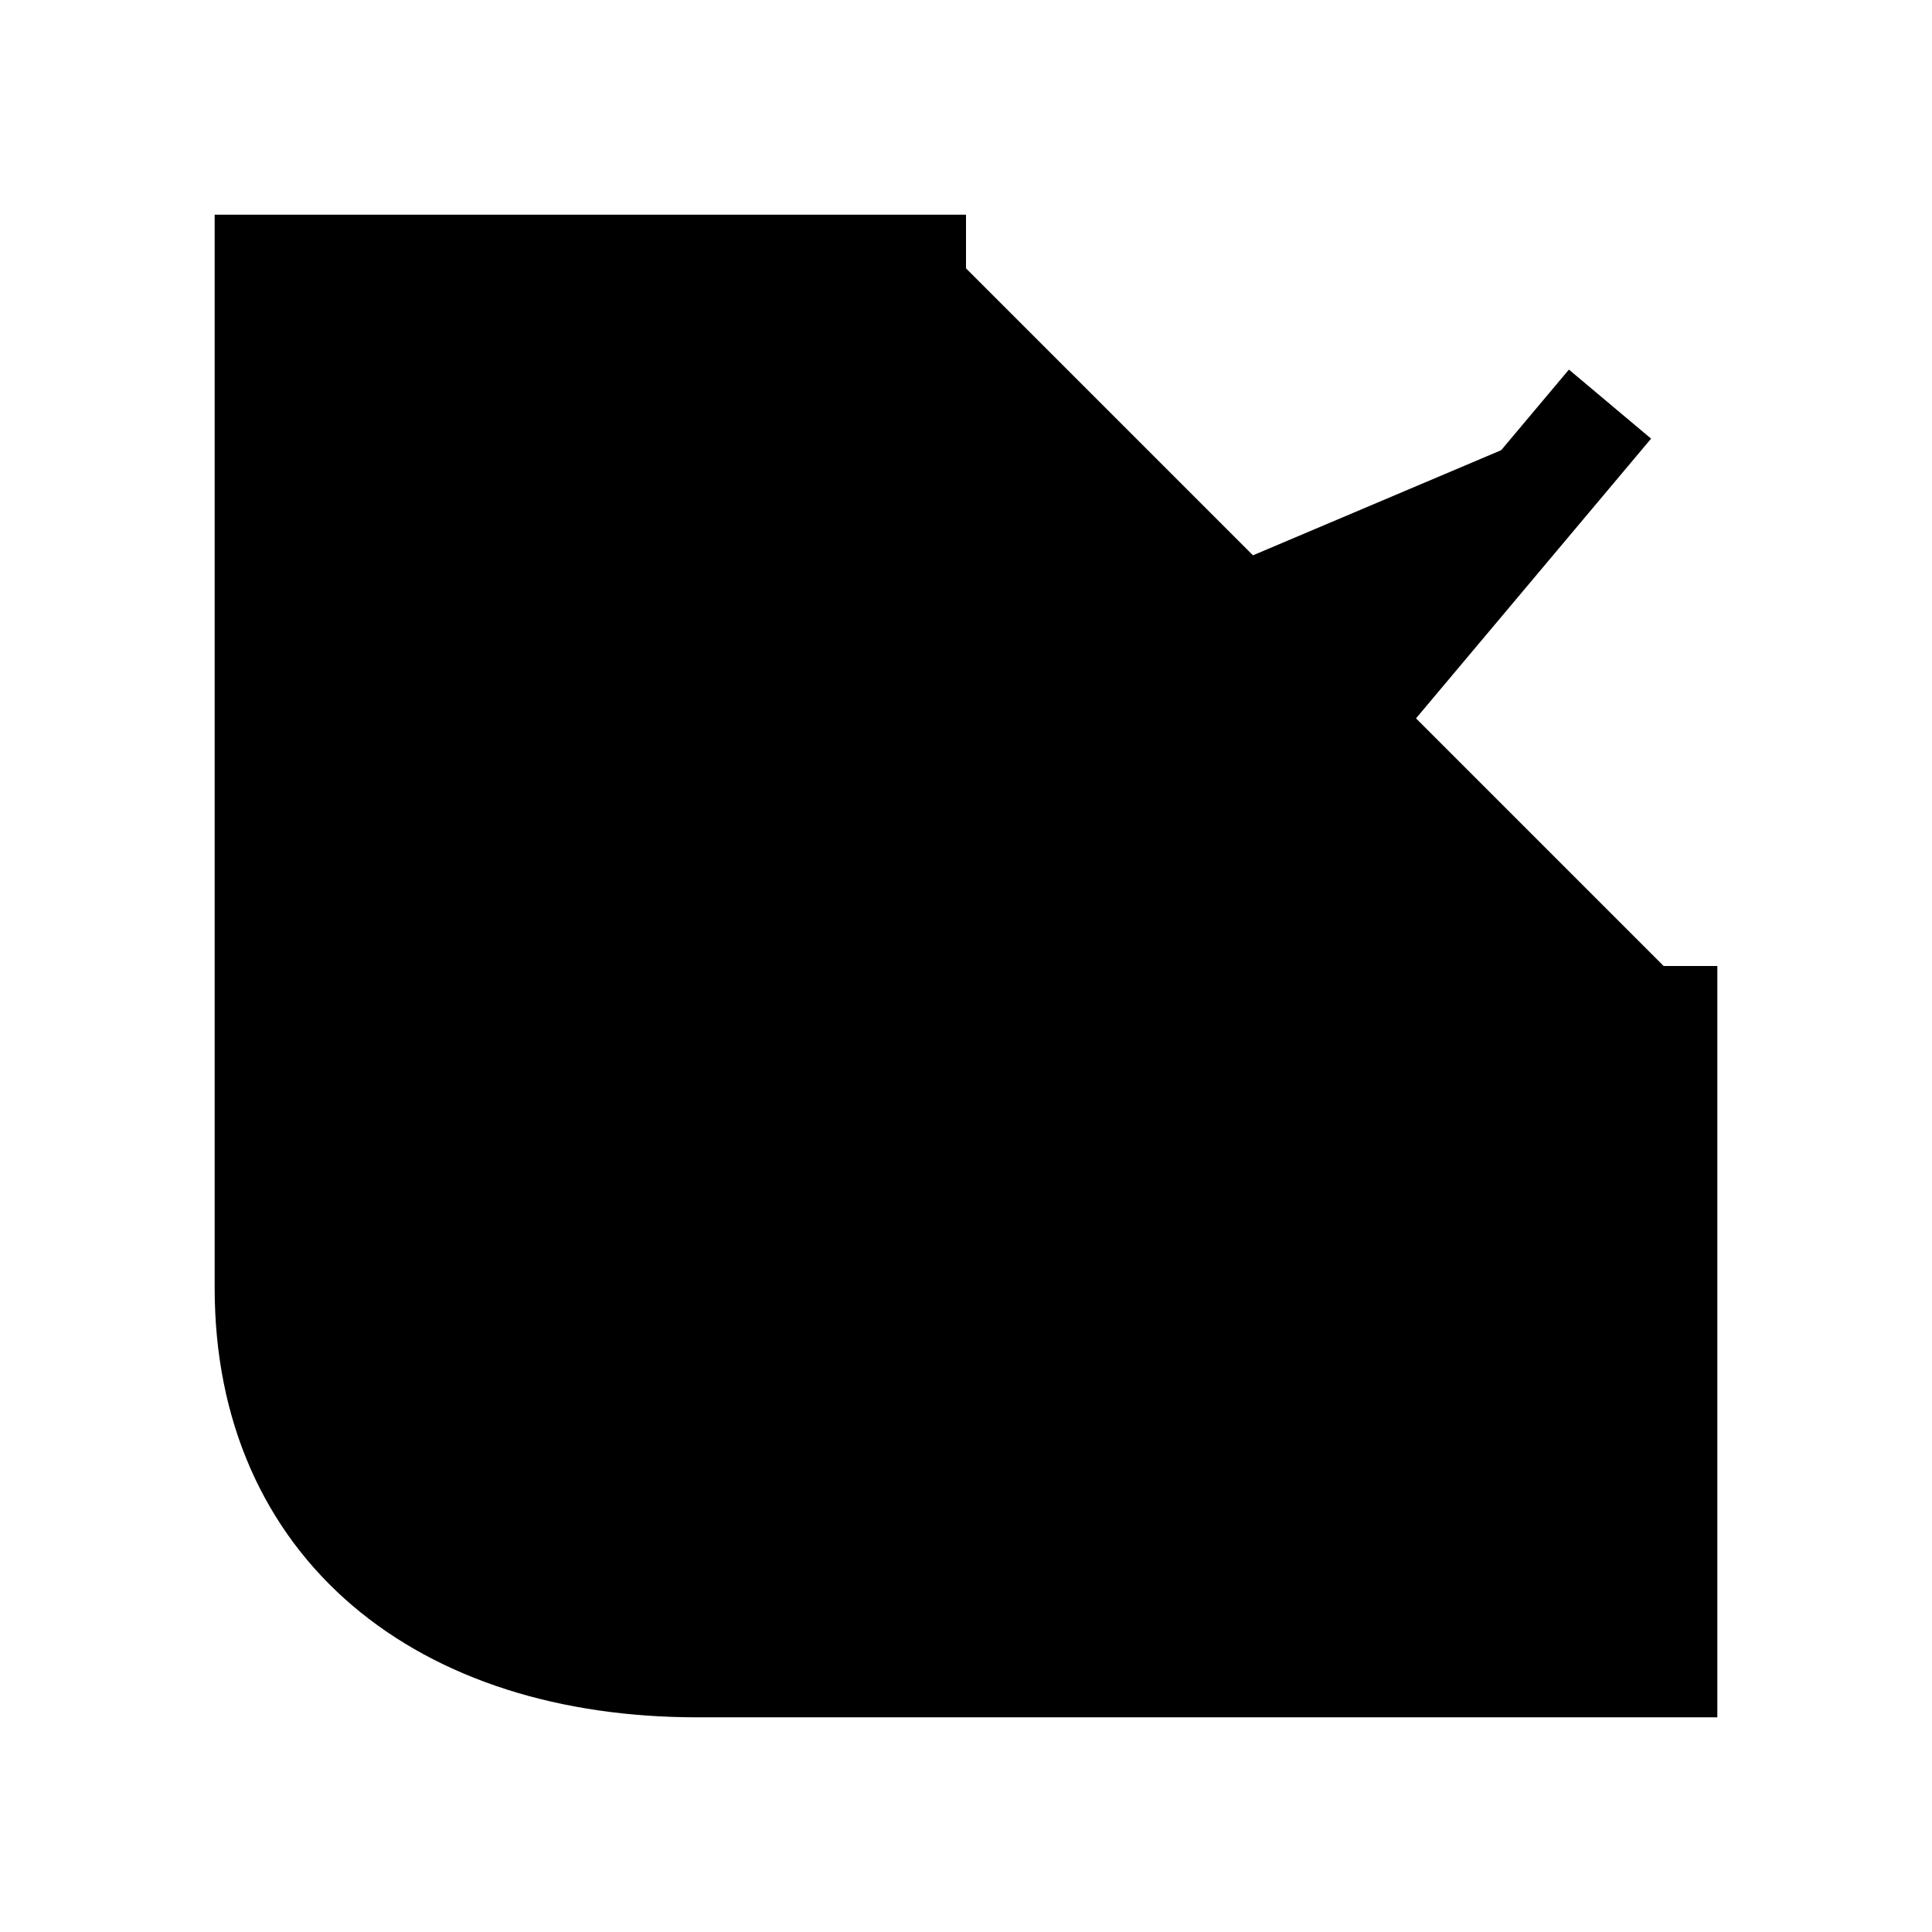 <svg xmlns="http://www.w3.org/2000/svg" viewBox="0 0 18 18"><path d="M9 2.5H2.5V12c0 2.209 1.621 3.5 4 3.5h9V9M5 8l3.5 3.5L15 3.765" stroke="currentColor" vector-effect="non-scaling-stroke"></path></svg>